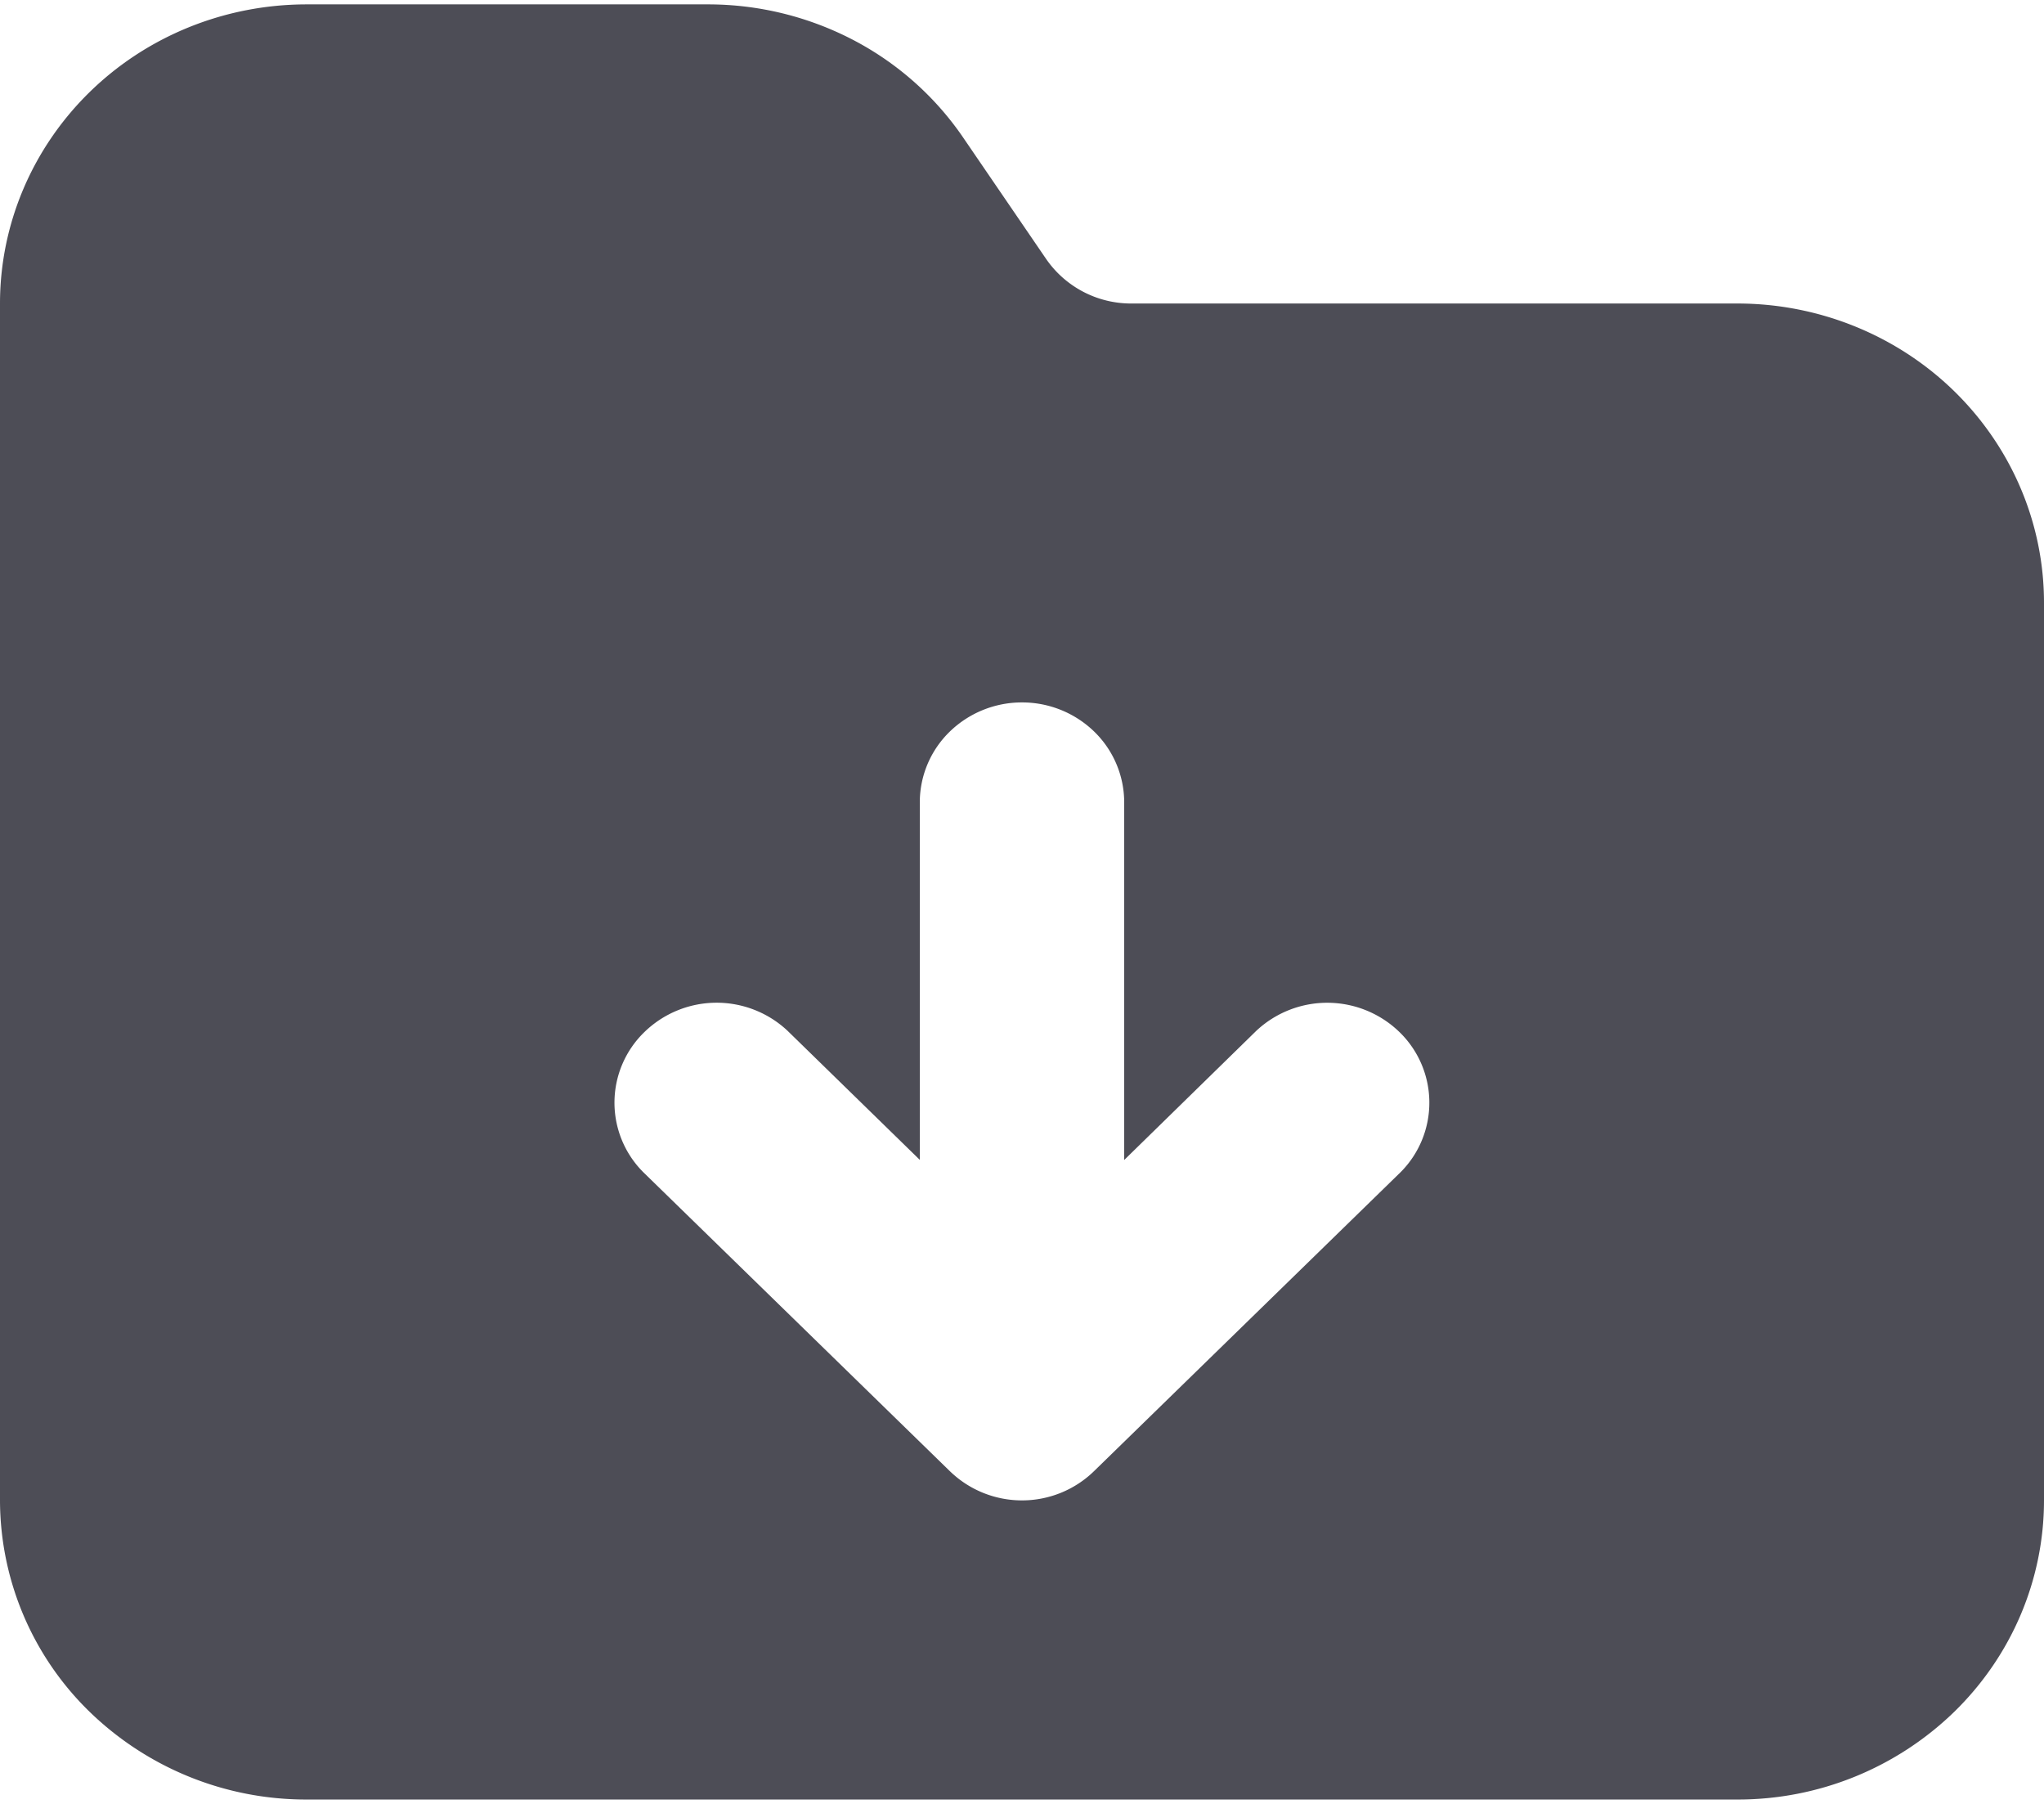 <svg fill="#4d4d56"  xmlns="http://www.w3.org/2000/svg" width="17" height="15" viewBox="1 0.556 16 14.049"><path paint-order="stroke fill markers" fill-rule="evenodd" d="M1 2.897c0-.621.253-1.216.702-1.655C2.152.802 2.763.556 3.4.556h3.144c.395 0 .784.096 1.132.277.348.181.645.445.864.766l.65.951a.808.808 0 0 0 .666.347H14.6c.636 0 1.247.247 1.697.686.45.44.703 1.034.703 1.656v7.024c0 .622-.253 1.217-.703 1.656a2.43 2.43 0 0 1-1.697.686H3.4a2.432 2.432 0 0 1-1.698-.686A2.313 2.313 0 0 1 1 12.263V2.897zM9.8 6.8a.773.773 0 0 0-.234-.552A.81.81 0 0 0 9 6.019a.81.81 0 0 0-.566.229.772.772 0 0 0-.234.552v2.799l-1.035-1.01a.811.811 0 0 0-1.121.01.769.769 0 0 0-.01 1.095l2.4 2.34a.81.81 0 0 0 .566.23.808.808 0 0 0 .565-.23l2.4-2.34a.77.77 0 0 0-.01-1.095.812.812 0 0 0-1.121-.01L9.8 9.6v-2.8z"/></svg>